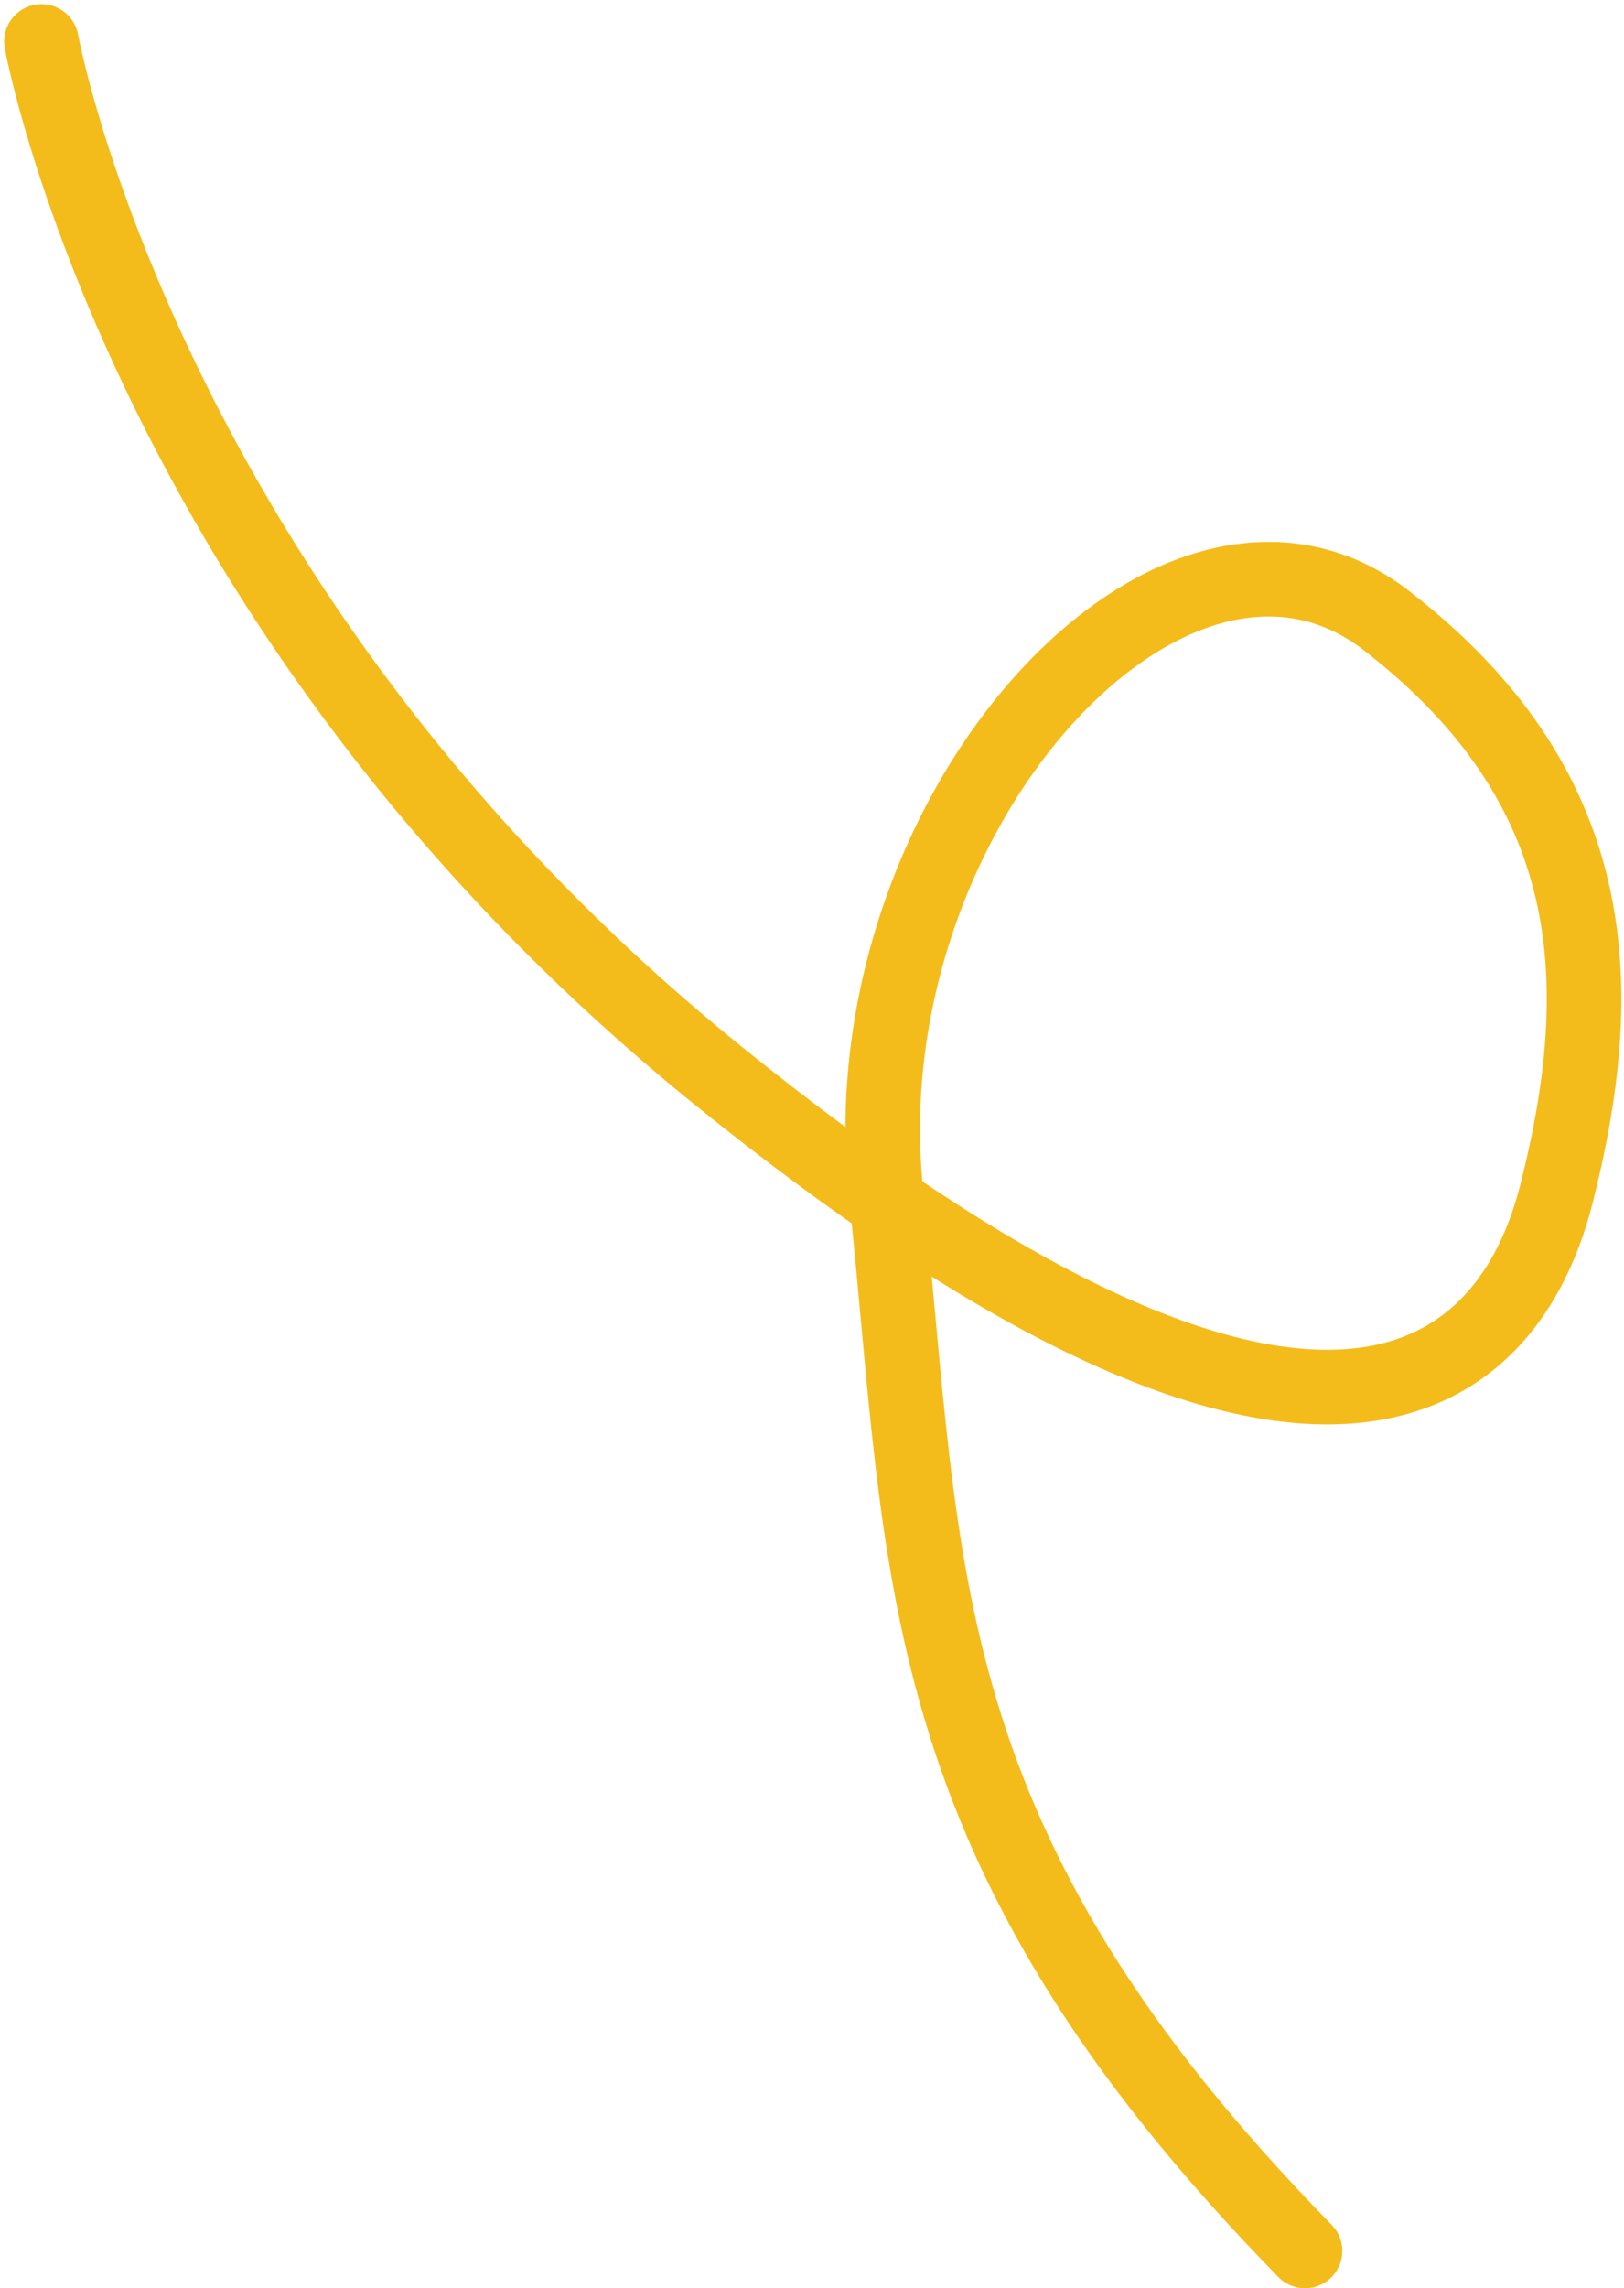 <svg width="196" height="276" viewBox="0 0 196 276" fill="none" xmlns="http://www.w3.org/2000/svg">
<path d="M5 5C5 5 17.406 73.658 86.446 129.556C155.487 185.455 181.377 169.509 187.85 143.991C194.322 118.472 193.244 94.924 167.353 74.873C141.463 54.822 102.088 98.421 106.943 143.991C111.798 189.56 109.353 222.285 157.5 271.5" stroke="#F4BC1A" stroke-width="9" stroke-linecap="round"></path>
</svg>
